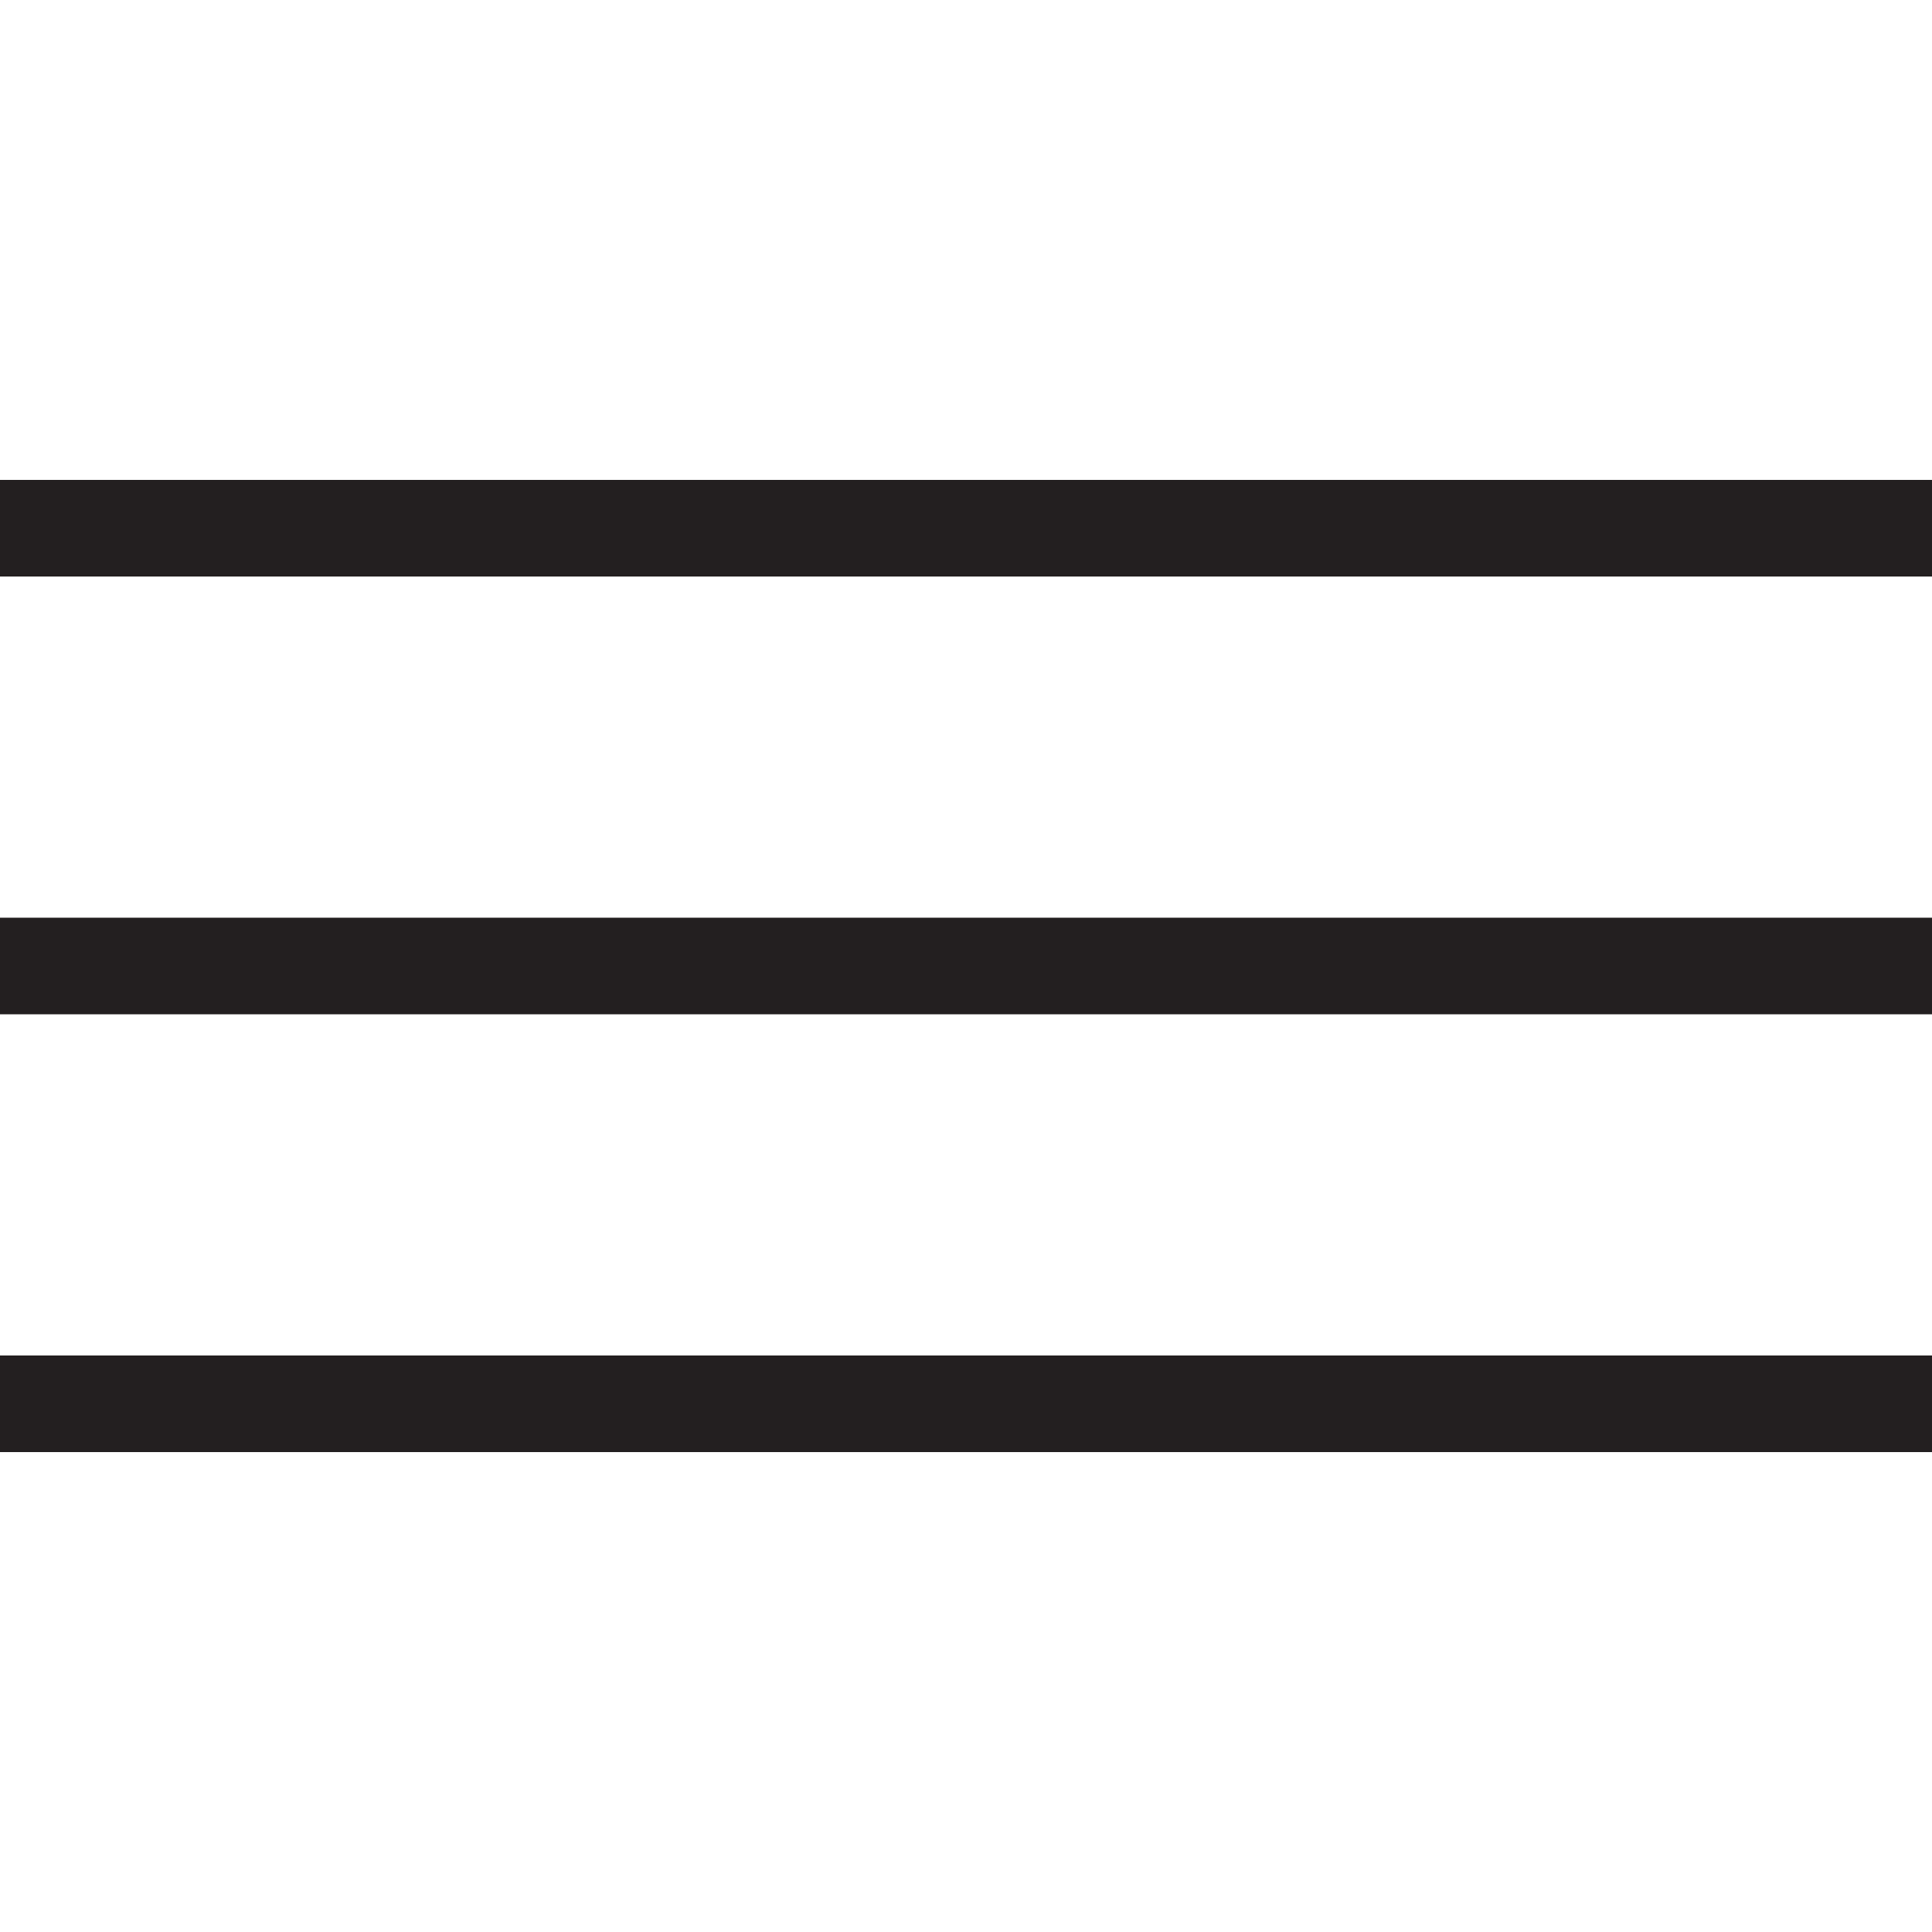 <?xml version="1.0" encoding="utf-8"?>
<!-- Generator: Adobe Illustrator 16.0.0, SVG Export Plug-In . SVG Version: 6.00 Build 0)  -->
<!DOCTYPE svg PUBLIC "-//W3C//DTD SVG 1.1//EN" "http://www.w3.org/Graphics/SVG/1.1/DTD/svg11.dtd">
<svg version="1.1" id="Layer_1" xmlns="http://www.w3.org/2000/svg" xmlns:xlink="http://www.w3.org/1999/xlink" x="0px" y="0px"
	 width="10px" height="10px" viewBox="0 0 10 10" enable-background="new 0 0 10 10" xml:space="preserve">
<g>
	<line fill="none" stroke="#231F20" stroke-width="0.5" stroke-miterlimit="10" x1="0" y1="2.734" x2="10" y2="2.734"/>
	<line fill="none" stroke="#231F20" stroke-width="0.5" stroke-miterlimit="10" x1="0" y1="5" x2="10" y2="5"/>
	<line fill="none" stroke="#231F20" stroke-width="0.5" stroke-miterlimit="10" x1="0" y1="7.266" x2="10" y2="7.266"/>
</g>
</svg>
